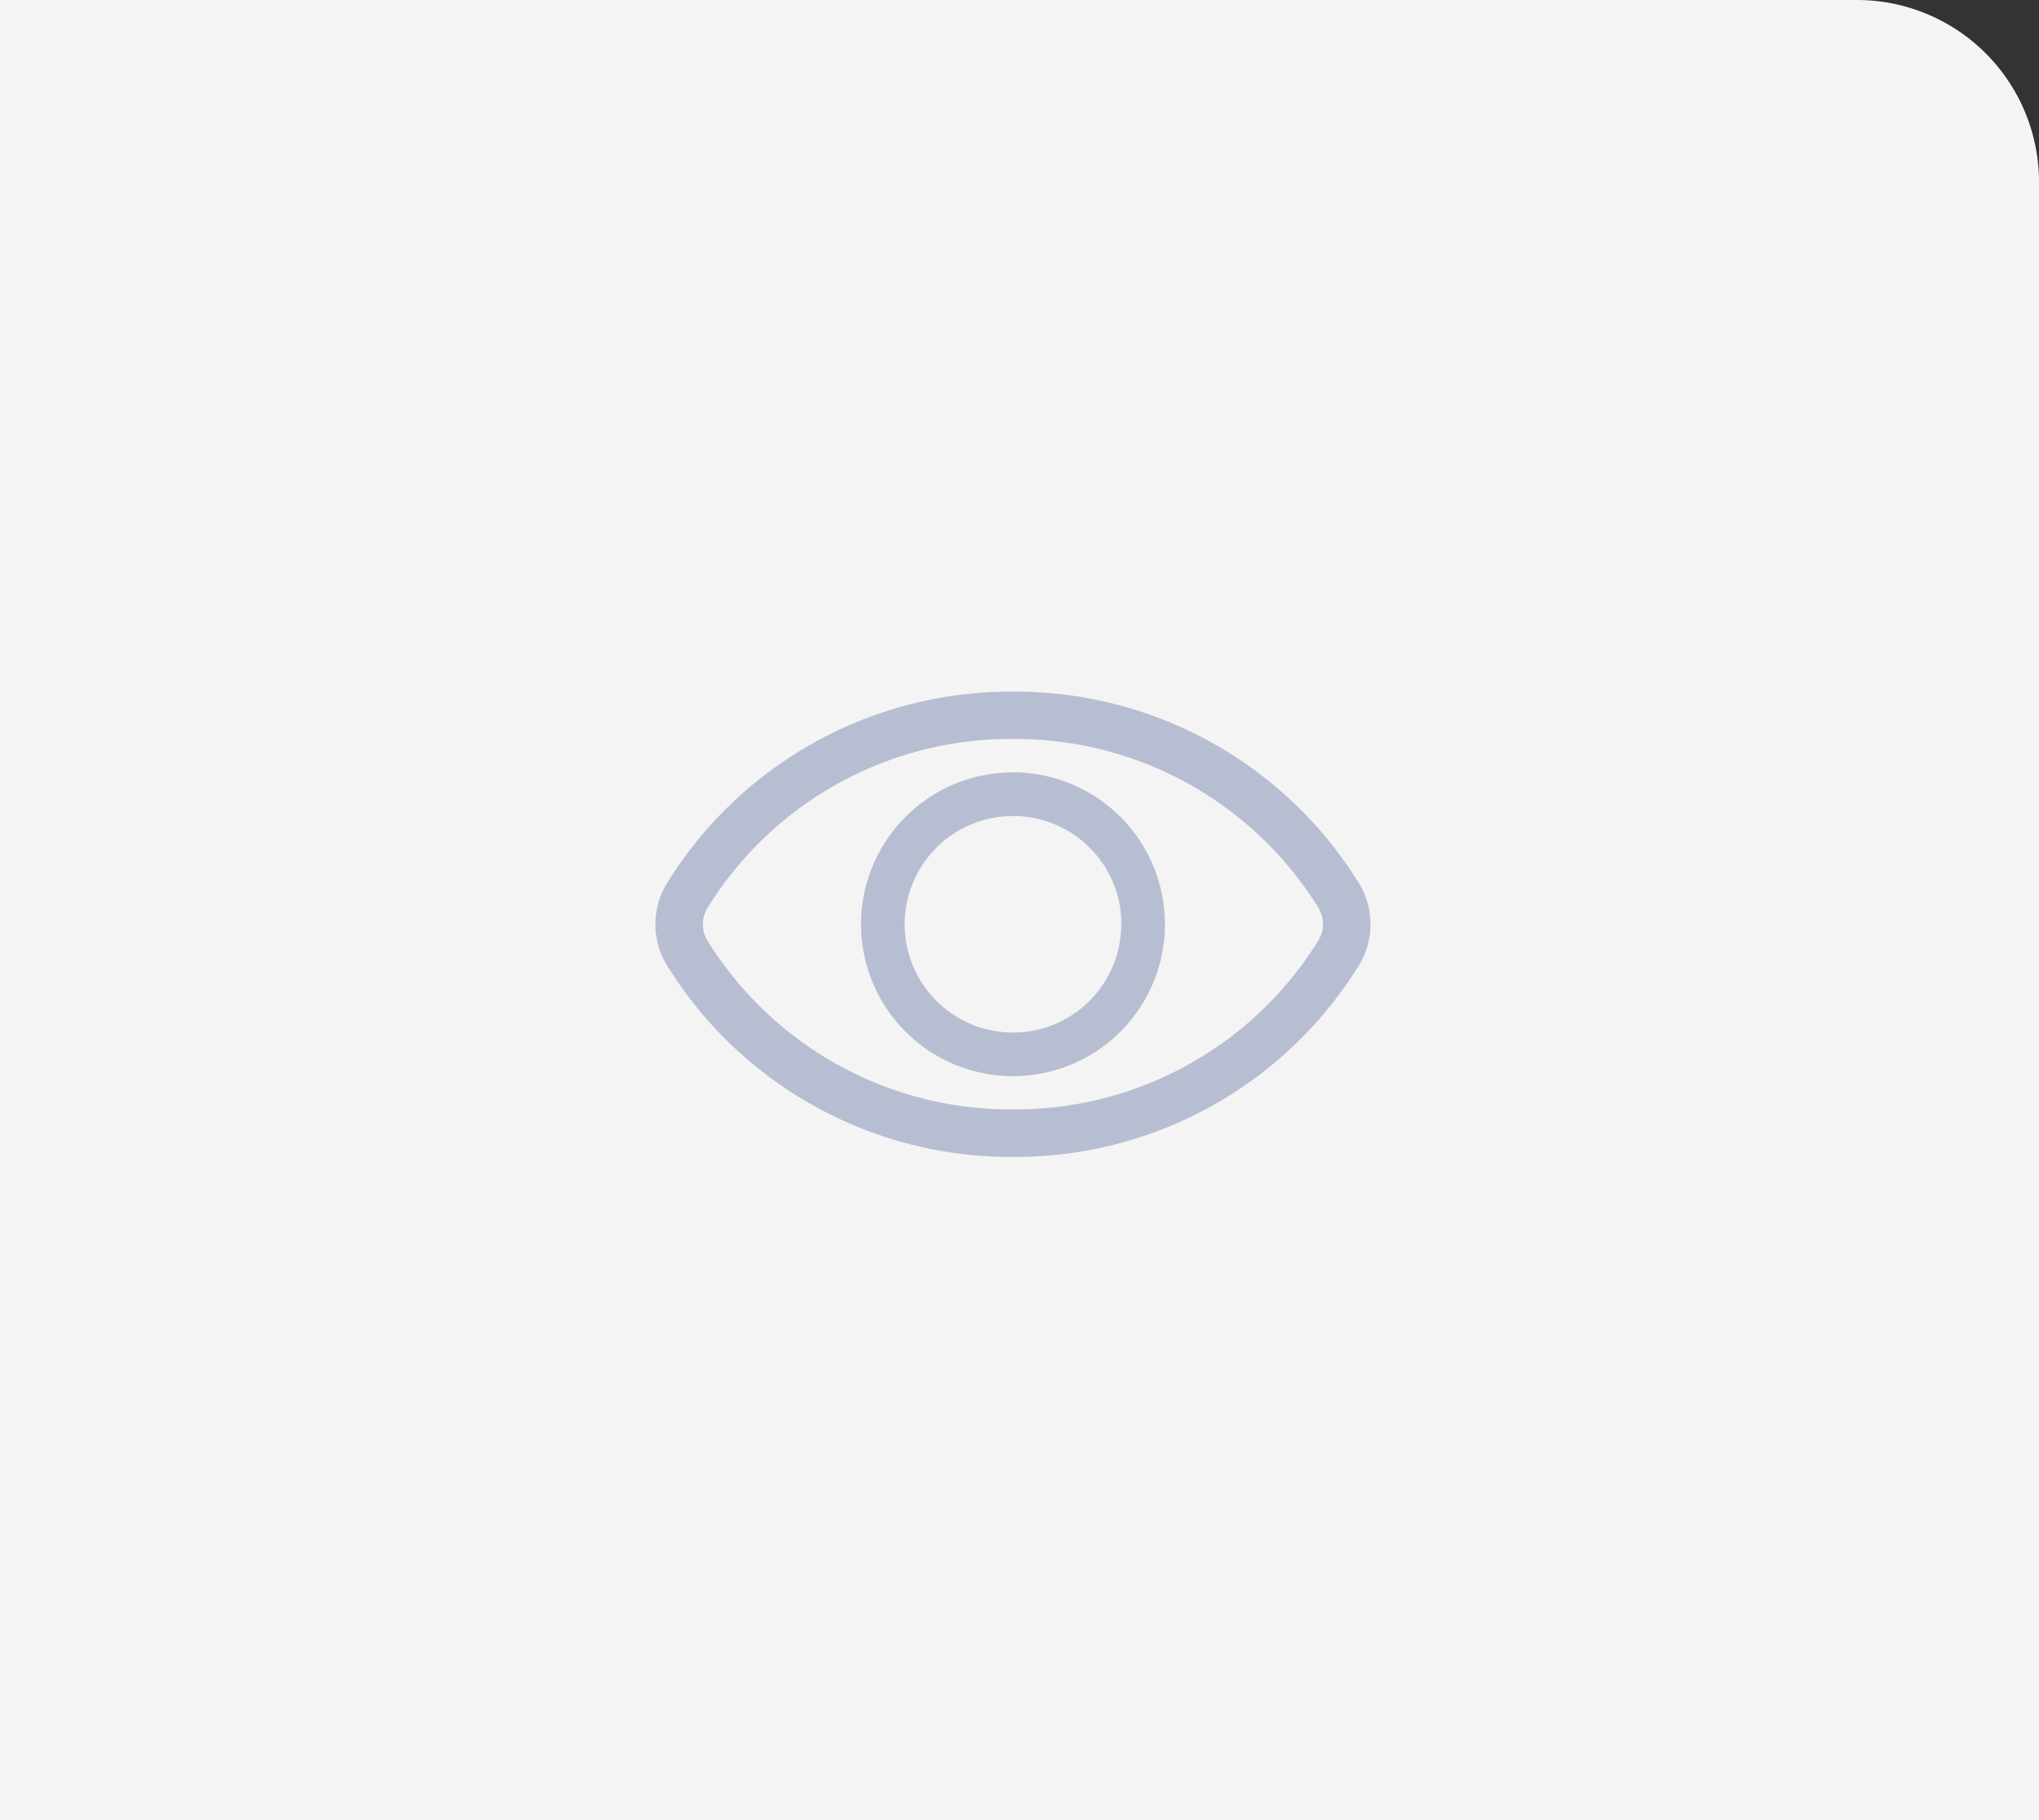 <svg xmlns="http://www.w3.org/2000/svg" width="56" height="50" viewBox="0 0 56 50">
  <rect x="0" y="0" width="56" height="50" fill="#333333" stroke="none"/>
  <g id="Group_104" data-name="Group 104" transform="translate(176 -2472)">
    <path id="Rectangle_19" data-name="Rectangle 19" d="M0,0H51a5,5,0,0,1,5,5V50a0,0,0,0,1,0,0H0a0,0,0,0,1,0,0V0A0,0,0,0,1,0,0Z" transform="translate(-176 2472)" fill="#f4f4f4"/>
    <g id="Group_29" data-name="Group 29" transform="translate(-2095.36 -460)">
      <path id="Path_7" data-name="Path 7" d="M29.995,12.673A4.173,4.173,0,1,1,25.822,8.5,4.173,4.173,0,0,1,29.995,12.673Zm-1.2,0A2.974,2.974,0,1,1,25.822,9.7,2.973,2.973,0,0,1,28.8,12.673Z" transform="translate(1921.359 2944.717)" fill="#b7bed1" fill-rule="evenodd"/>
      <path id="Path_8" data-name="Path 8" d="M9.82,0A11.089,11.089,0,0,0,.346,5.217a2.163,2.163,0,0,0,0,2.347A11.089,11.089,0,0,0,9.82,12.781a11.089,11.089,0,0,0,9.474-5.217,2.163,2.163,0,0,0,0-2.347A11.089,11.089,0,0,0,9.82,0ZM1.445,5.919A9.784,9.784,0,0,1,9.82,1.3a9.784,9.784,0,0,1,8.375,4.615.859.859,0,0,1,0,.942A9.784,9.784,0,0,1,9.82,11.476,9.784,9.784,0,0,1,1.445,6.862.859.859,0,0,1,1.445,5.919Z" transform="translate(1937.36 2951)" fill="#b7bed1" fill-rule="evenodd"/>
    </g>
  </g>
</svg>
